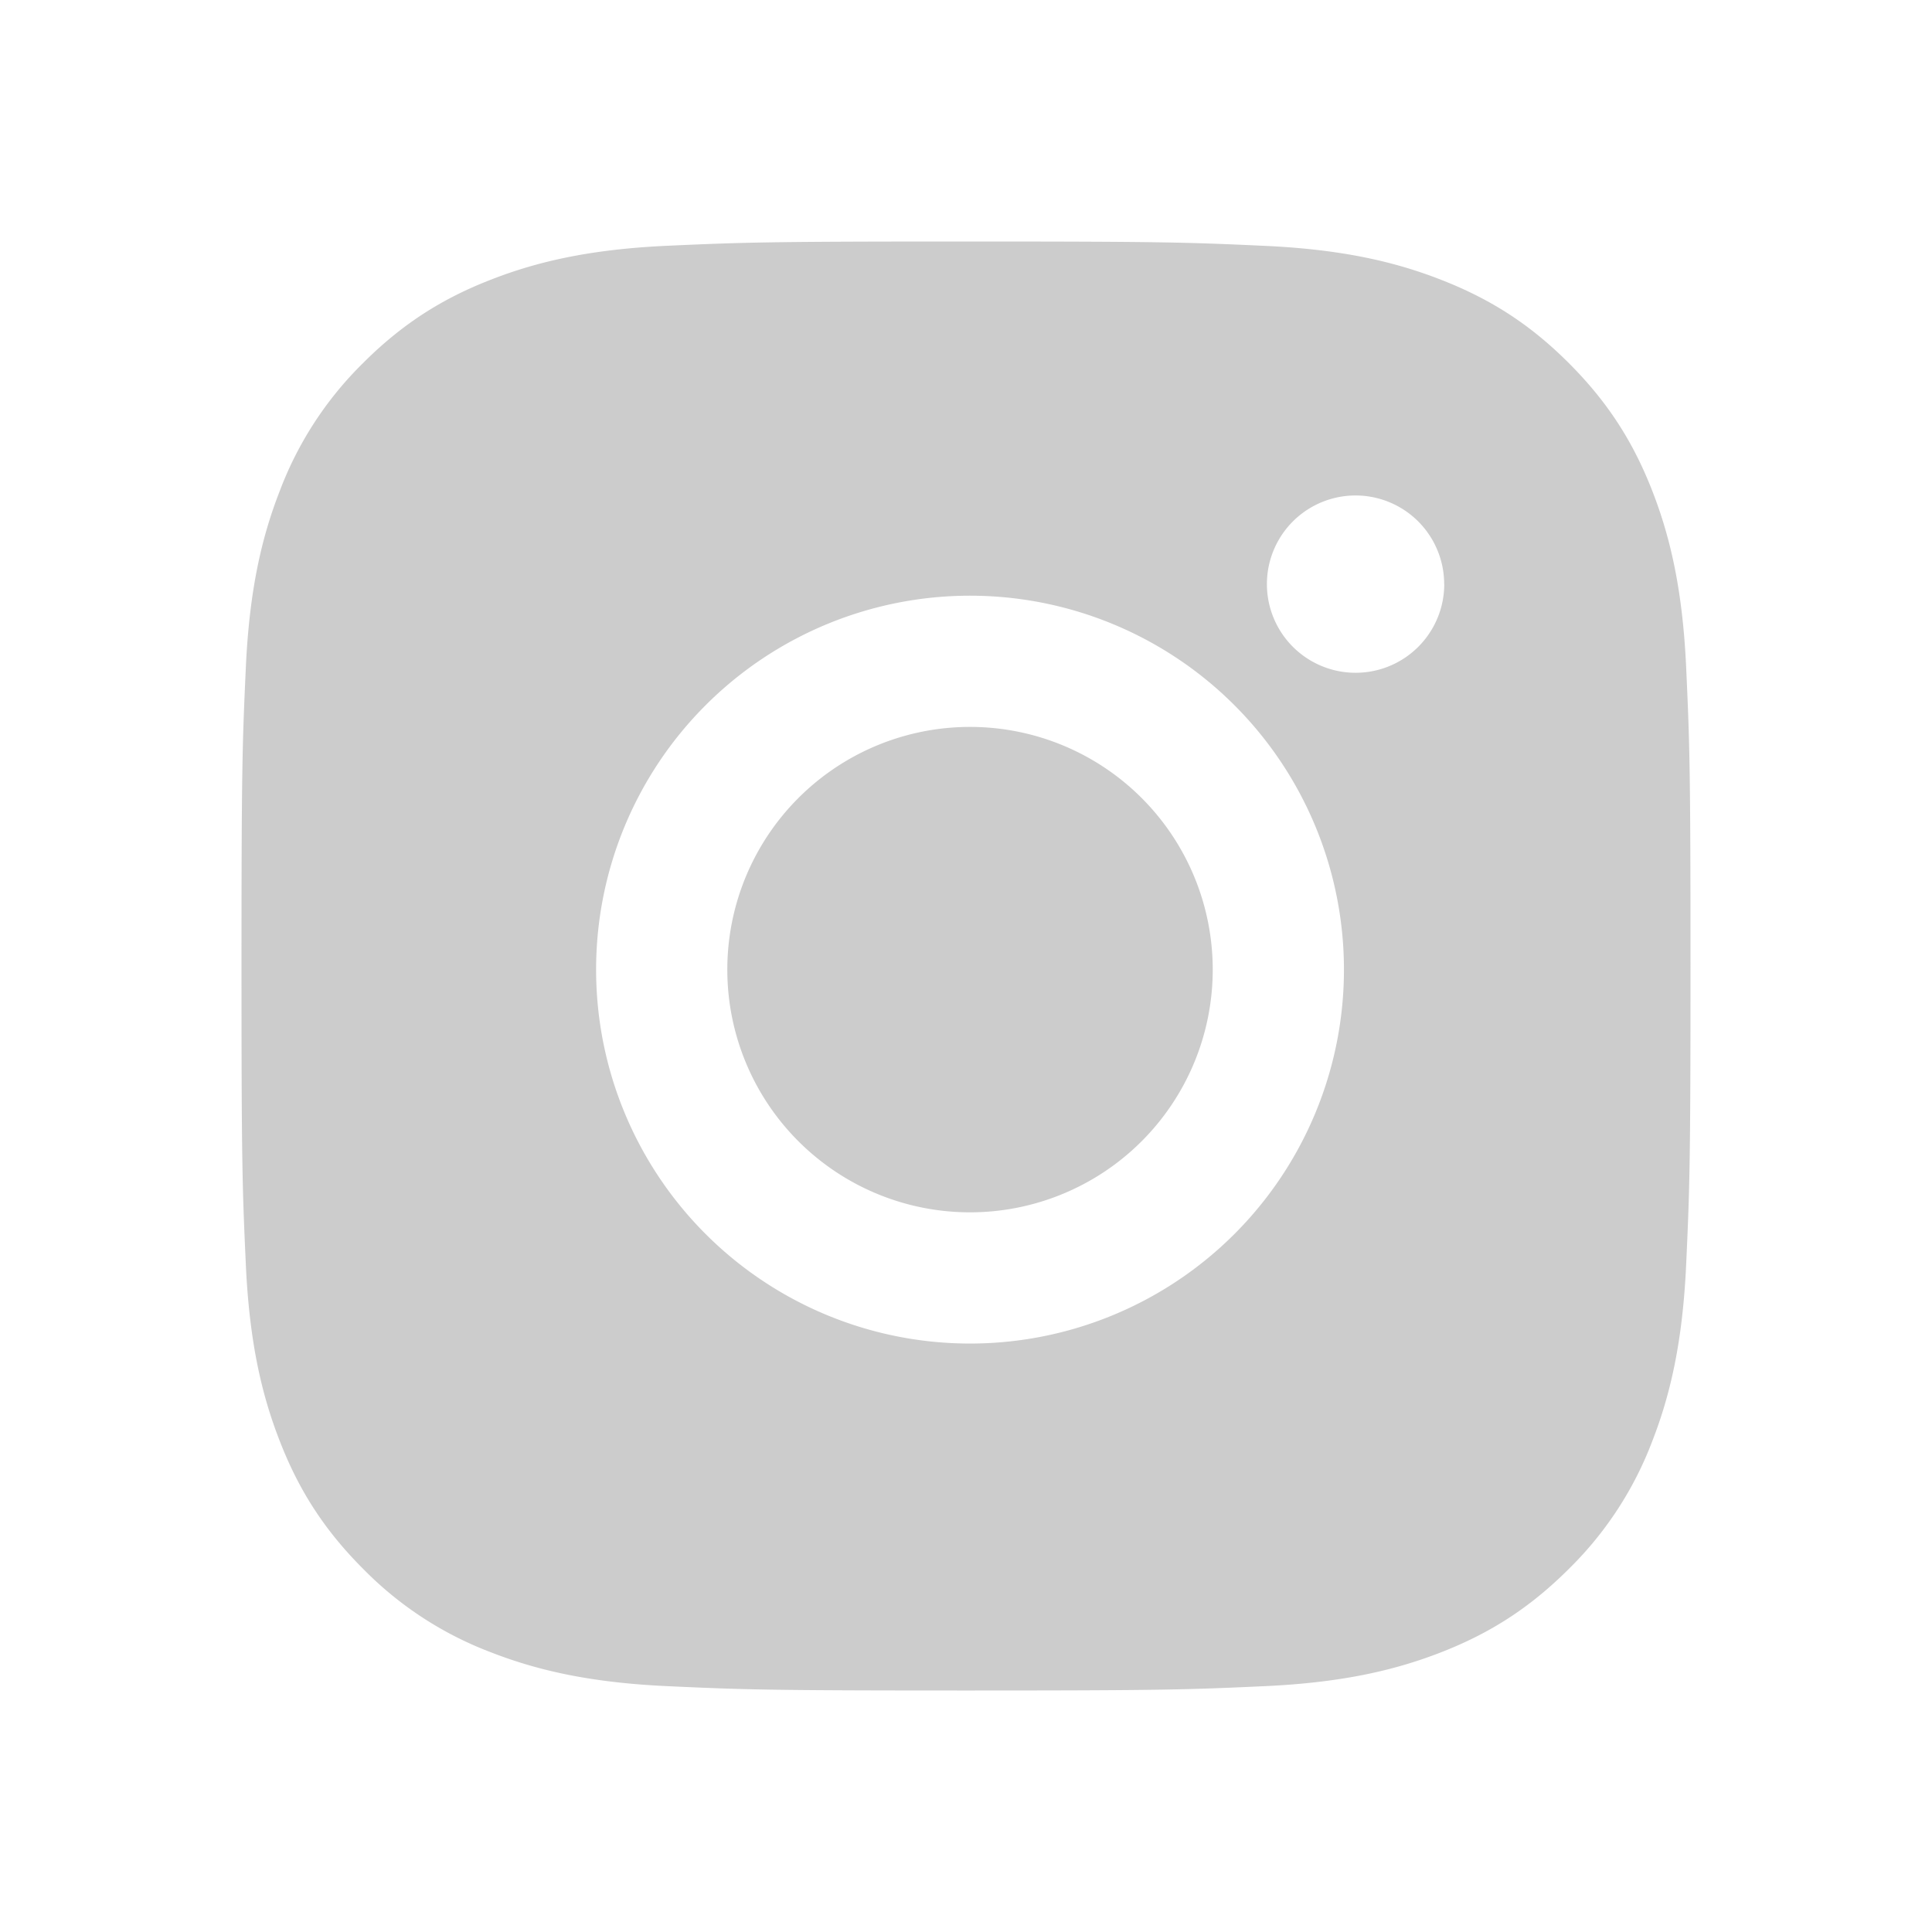 <svg xmlns="http://www.w3.org/2000/svg" width="24" height="24" viewBox="0 0 24 24">
    <g fill="none" fill-rule="evenodd">
        <path fill="#FFF" fill-opacity="0" fill-rule="nonzero" d="M0 0h24v24H0z"/>
        <path fill="#CCC" d="M12 3c2.444 0 2.75.01 3.71.054.959.044 1.613.196 2.185.419.592.23 1.094.537 1.594 1.038.5.5.809 1.002 1.039 1.594.222.572.374 1.226.418 2.184C20.99 9.25 21 9.556 21 12s-.01 2.75-.054 3.71c-.044.959-.196 1.613-.418 2.185a4.412 4.412 0 0 1-1.039 1.594c-.5.5-1.002.809-1.594 1.039-.572.222-1.226.374-2.184.418-.96.044-1.267.054-3.711.054s-2.75-.01-3.71-.054c-.959-.044-1.613-.196-2.185-.418a4.412 4.412 0 0 1-1.594-1.039c-.5-.5-.809-1.002-1.038-1.594-.223-.572-.375-1.226-.419-2.184C3.01 14.75 3 14.444 3 12s.01-2.75.054-3.71c.044-.959.196-1.613.419-2.185A4.411 4.411 0 0 1 4.51 4.51c.5-.5 1.002-.809 1.594-1.038.572-.223 1.226-.375 2.184-.419C9.25 3.01 9.556 3 12 3zm.05 12.06a3.015 3.015 0 1 1 0-6.03 3.015 3.015 0 0 1 0 6.03zm0-7.66a4.645 4.645 0 1 0 0 9.29 4.645 4.645 0 0 0 0-9.29zm5.89-.144a1.101 1.101 0 1 0-2.202 0 1.101 1.101 0 0 0 2.203 0z"/>
    </g>
</svg>
